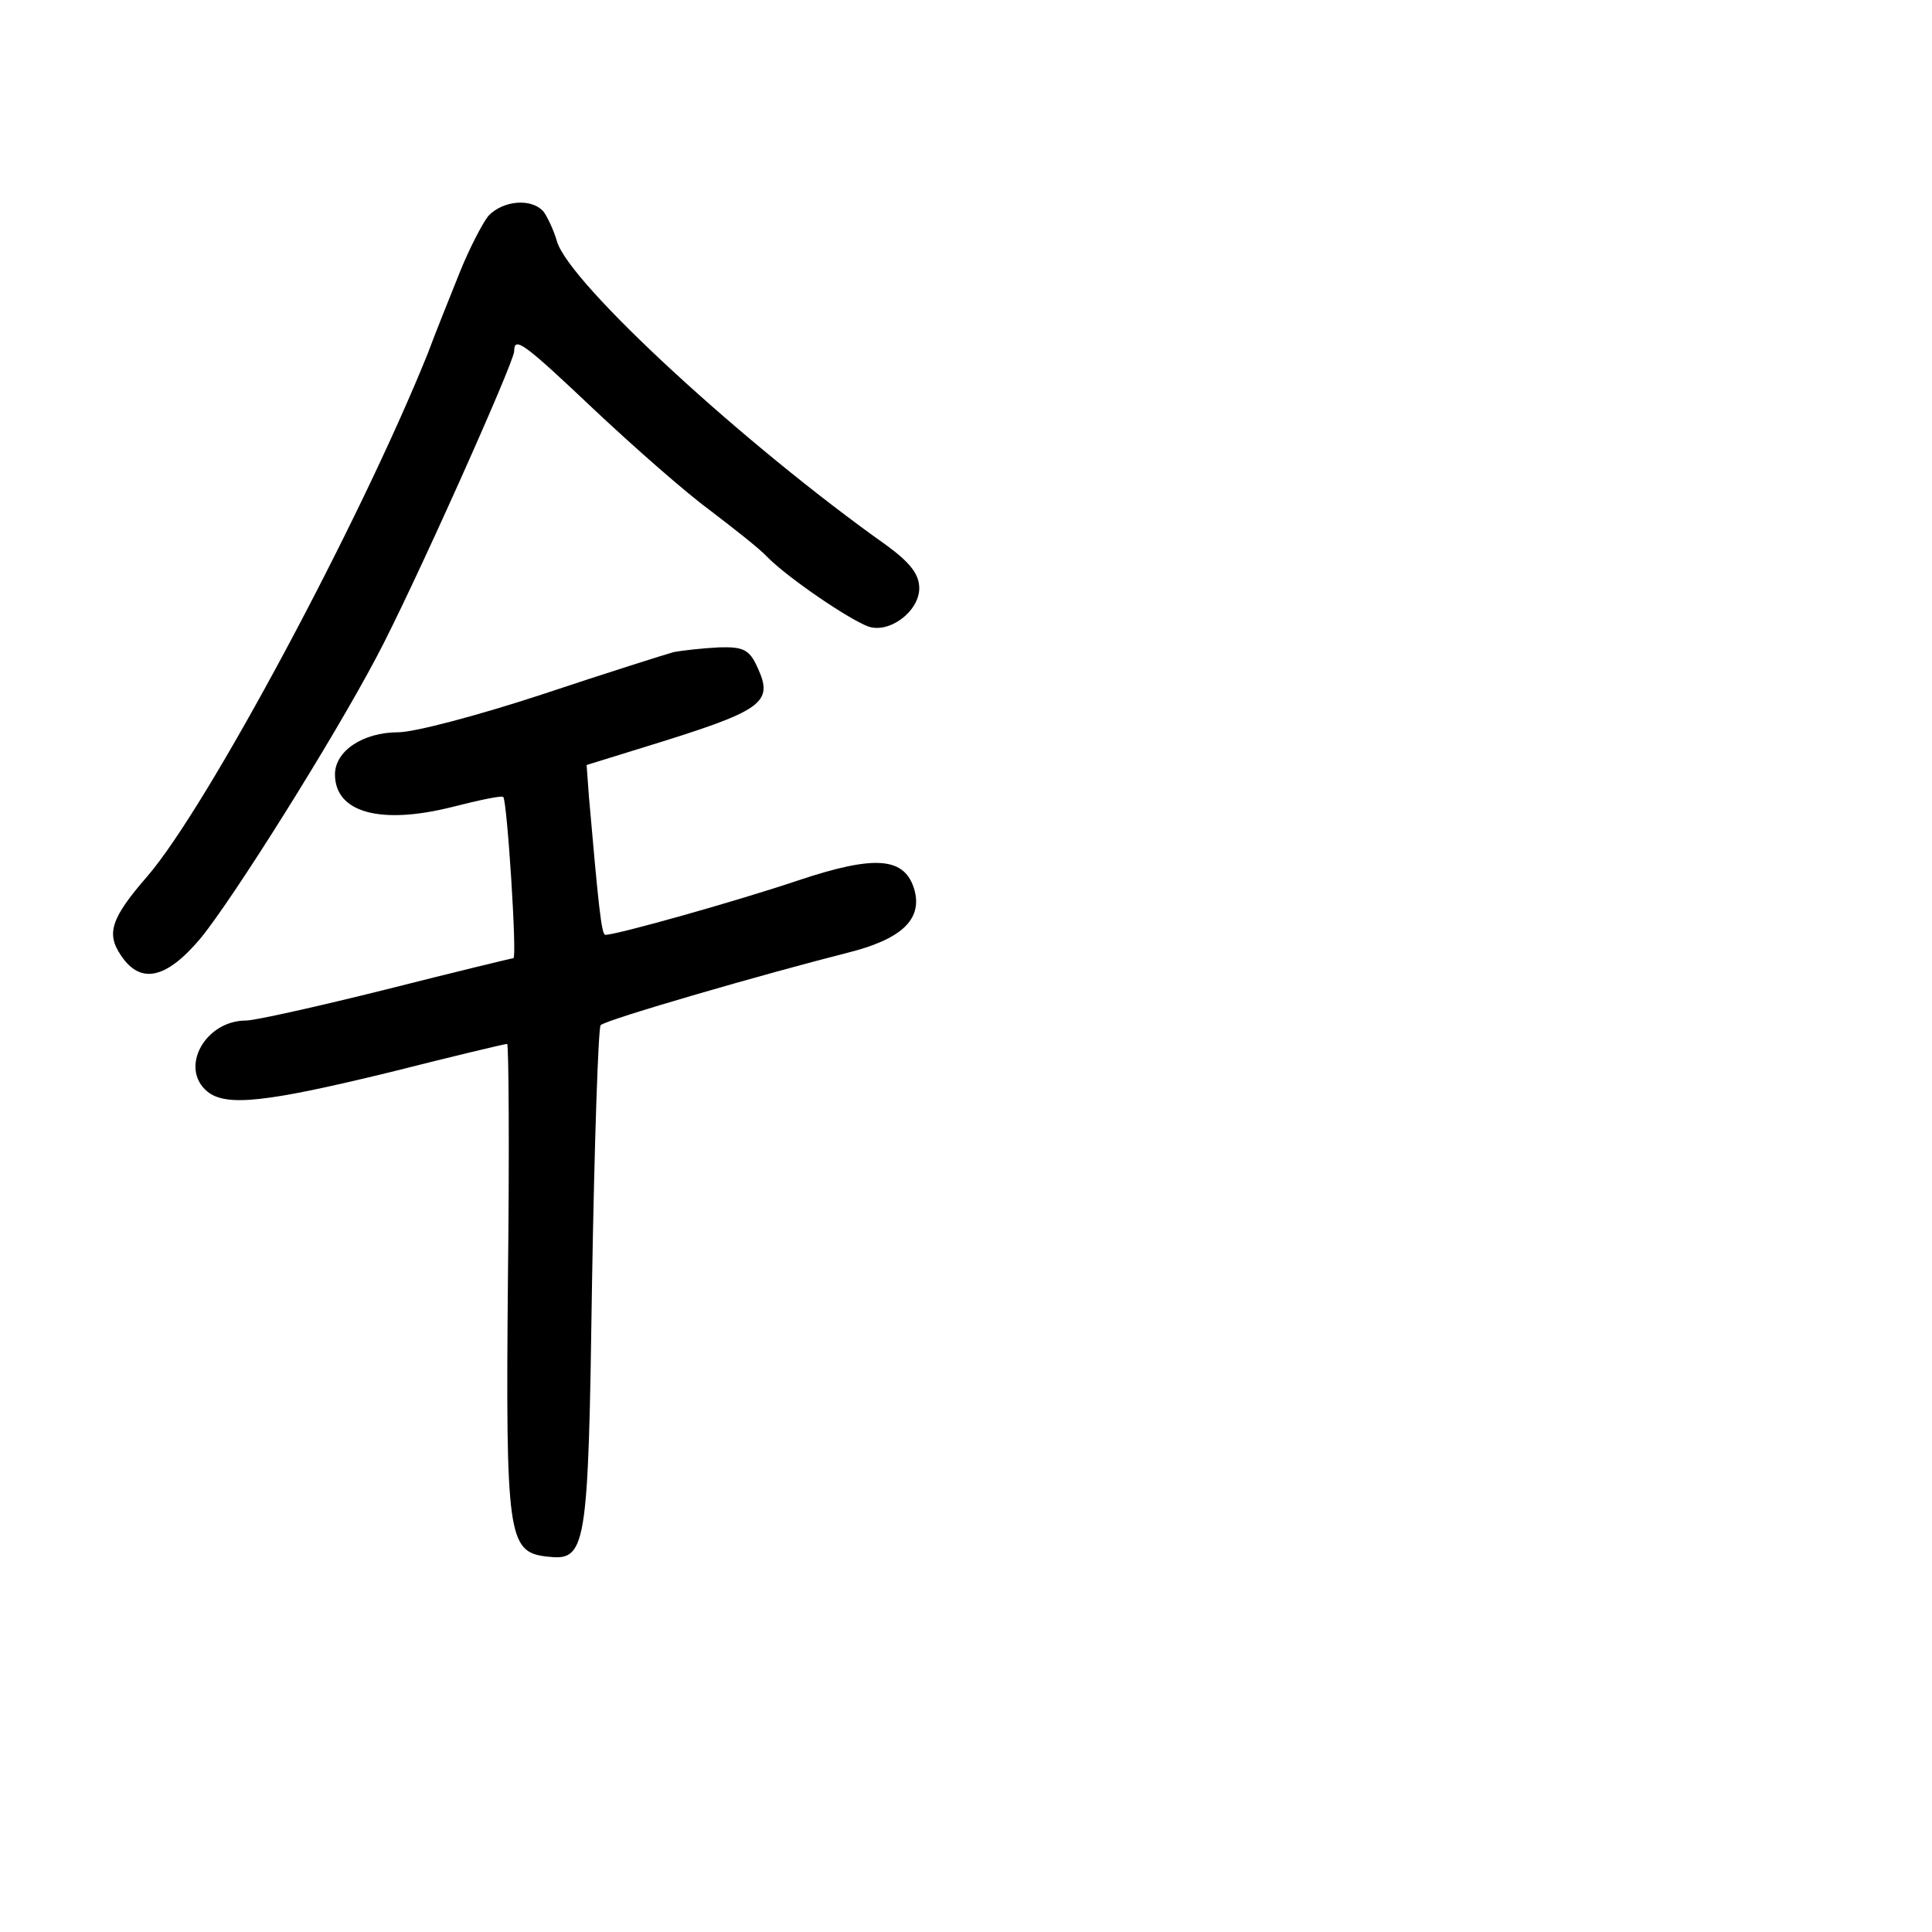 <?xml version="1.0" standalone="no"?>
<!DOCTYPE svg PUBLIC "-//W3C//DTD SVG 20010904//EN"
 "http://www.w3.org/TR/2001/REC-SVG-20010904/DTD/svg10.dtd">
<svg version="1.0" xmlns="http://www.w3.org/2000/svg"
 width="248pt" height="248pt" viewBox="0 0 248 248"
 preserveAspectRatio="xMidYMid meet">
<g transform="translate(0,248) scale(0.1,-0.1)"
fill="#000000" stroke="none">
<path d="M627 2203 c-8 -10 -25 -43 -37 -73 -12 -30 -31 -77 -41 -104 -87
-216 -283 -582 -360 -671 -46 -53 -53 -73 -34 -101 25 -38 58 -31 102 21 42
51 170 255 226 361 45 84 177 379 177 393 0 20 12 11 104 -76 50 -47 116 -105
146 -127 30 -23 65 -50 76 -62 26 -26 102 -78 128 -88 27 -10 66 19 66 49 0
18 -12 33 -42 55 -182 129 -407 336 -423 390 -4 14 -12 31 -17 38 -15 18 -52
15 -71 -5z"/>
<path d="M865 1643 c-11 -3 -87 -27 -168 -54 -82 -27 -165 -49 -186 -49 -45 0
-81 -24 -81 -54 0 -49 58 -65 150 -42 35 9 64 15 66 13 5 -5 18 -207 13 -207
-2 0 -76 -18 -163 -40 -88 -22 -169 -40 -180 -40 -53 0 -86 -61 -50 -91 24
-20 76 -14 236 25 79 20 146 36 149 36 2 0 3 -136 1 -302 -3 -329 0 -350 49
-356 52 -6 54 4 59 354 3 177 8 325 11 328 6 7 214 67 317 93 68 17 96 42 86
80 -12 43 -50 46 -149 13 -77 -26 -233 -70 -248 -70 -5 0 -9 40 -21 177 l-3
41 71 22 c156 48 170 57 148 104 -10 22 -18 26 -49 25 -21 -1 -47 -4 -58 -6z"/>
</g>
</svg>
